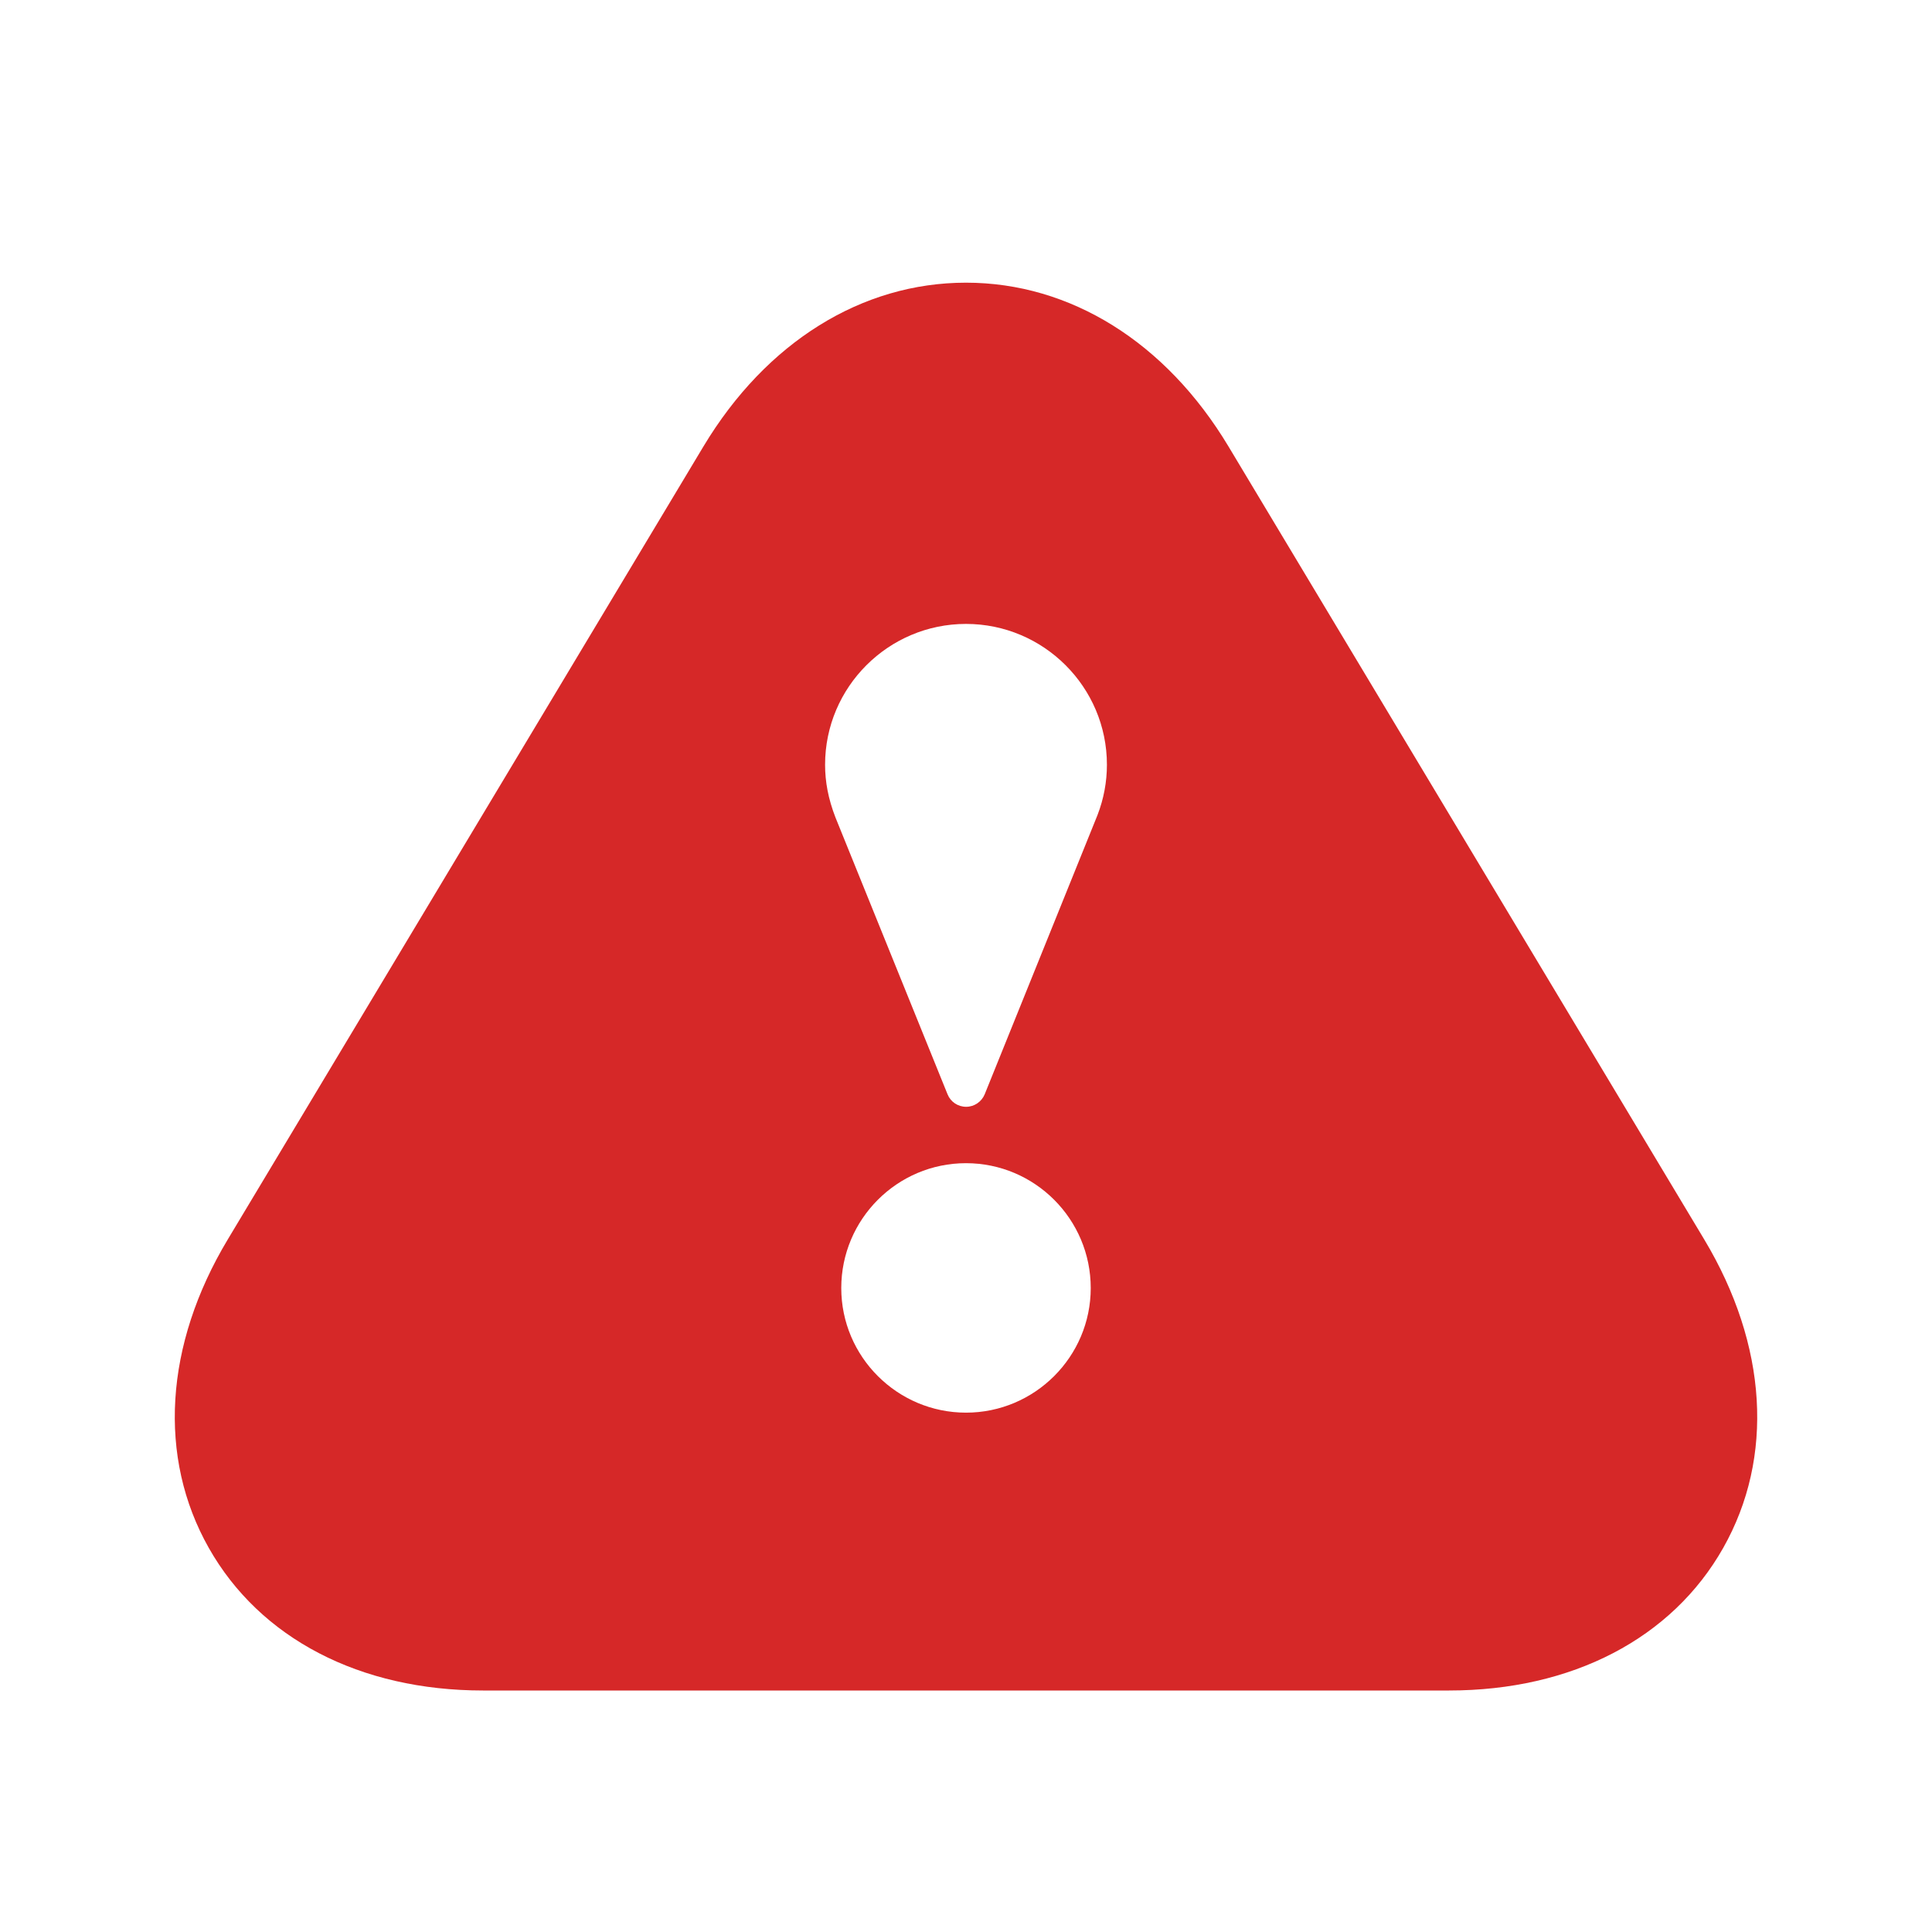 <svg width="16" height="16" viewBox="0 0 16 16" fill="none" xmlns="http://www.w3.org/2000/svg">
<path d="M14.114 10.265L10.173 3.696C9.655 2.834 8.864 2.341 8 2.341C7.136 2.341 6.345 2.834 5.827 3.695L1.886 10.265C1.362 11.138 1.305 12.069 1.729 12.819C2.153 13.569 2.981 14 4 14H12C13.019 14 13.847 13.569 14.271 12.819C14.695 12.069 14.638 11.139 14.114 10.265ZM8 11.699C7.431 11.699 6.967 11.236 6.967 10.667C6.967 10.097 7.43 9.633 8 9.633C8.57 9.633 9.033 10.097 9.033 10.667C9.033 11.236 8.569 11.699 8 11.699ZM9.089 6.75C9.081 6.771 8.155 9.062 8.155 9.062C8.129 9.125 8.068 9.166 8.001 9.166C7.933 9.166 7.872 9.125 7.847 9.062L6.919 6.77C6.859 6.615 6.833 6.475 6.833 6.333C6.833 5.69 7.357 5.167 8 5.167C8.643 5.167 9.167 5.69 9.167 6.333C9.167 6.475 9.141 6.615 9.089 6.75Z" fill="#D62828"/>
</svg>
